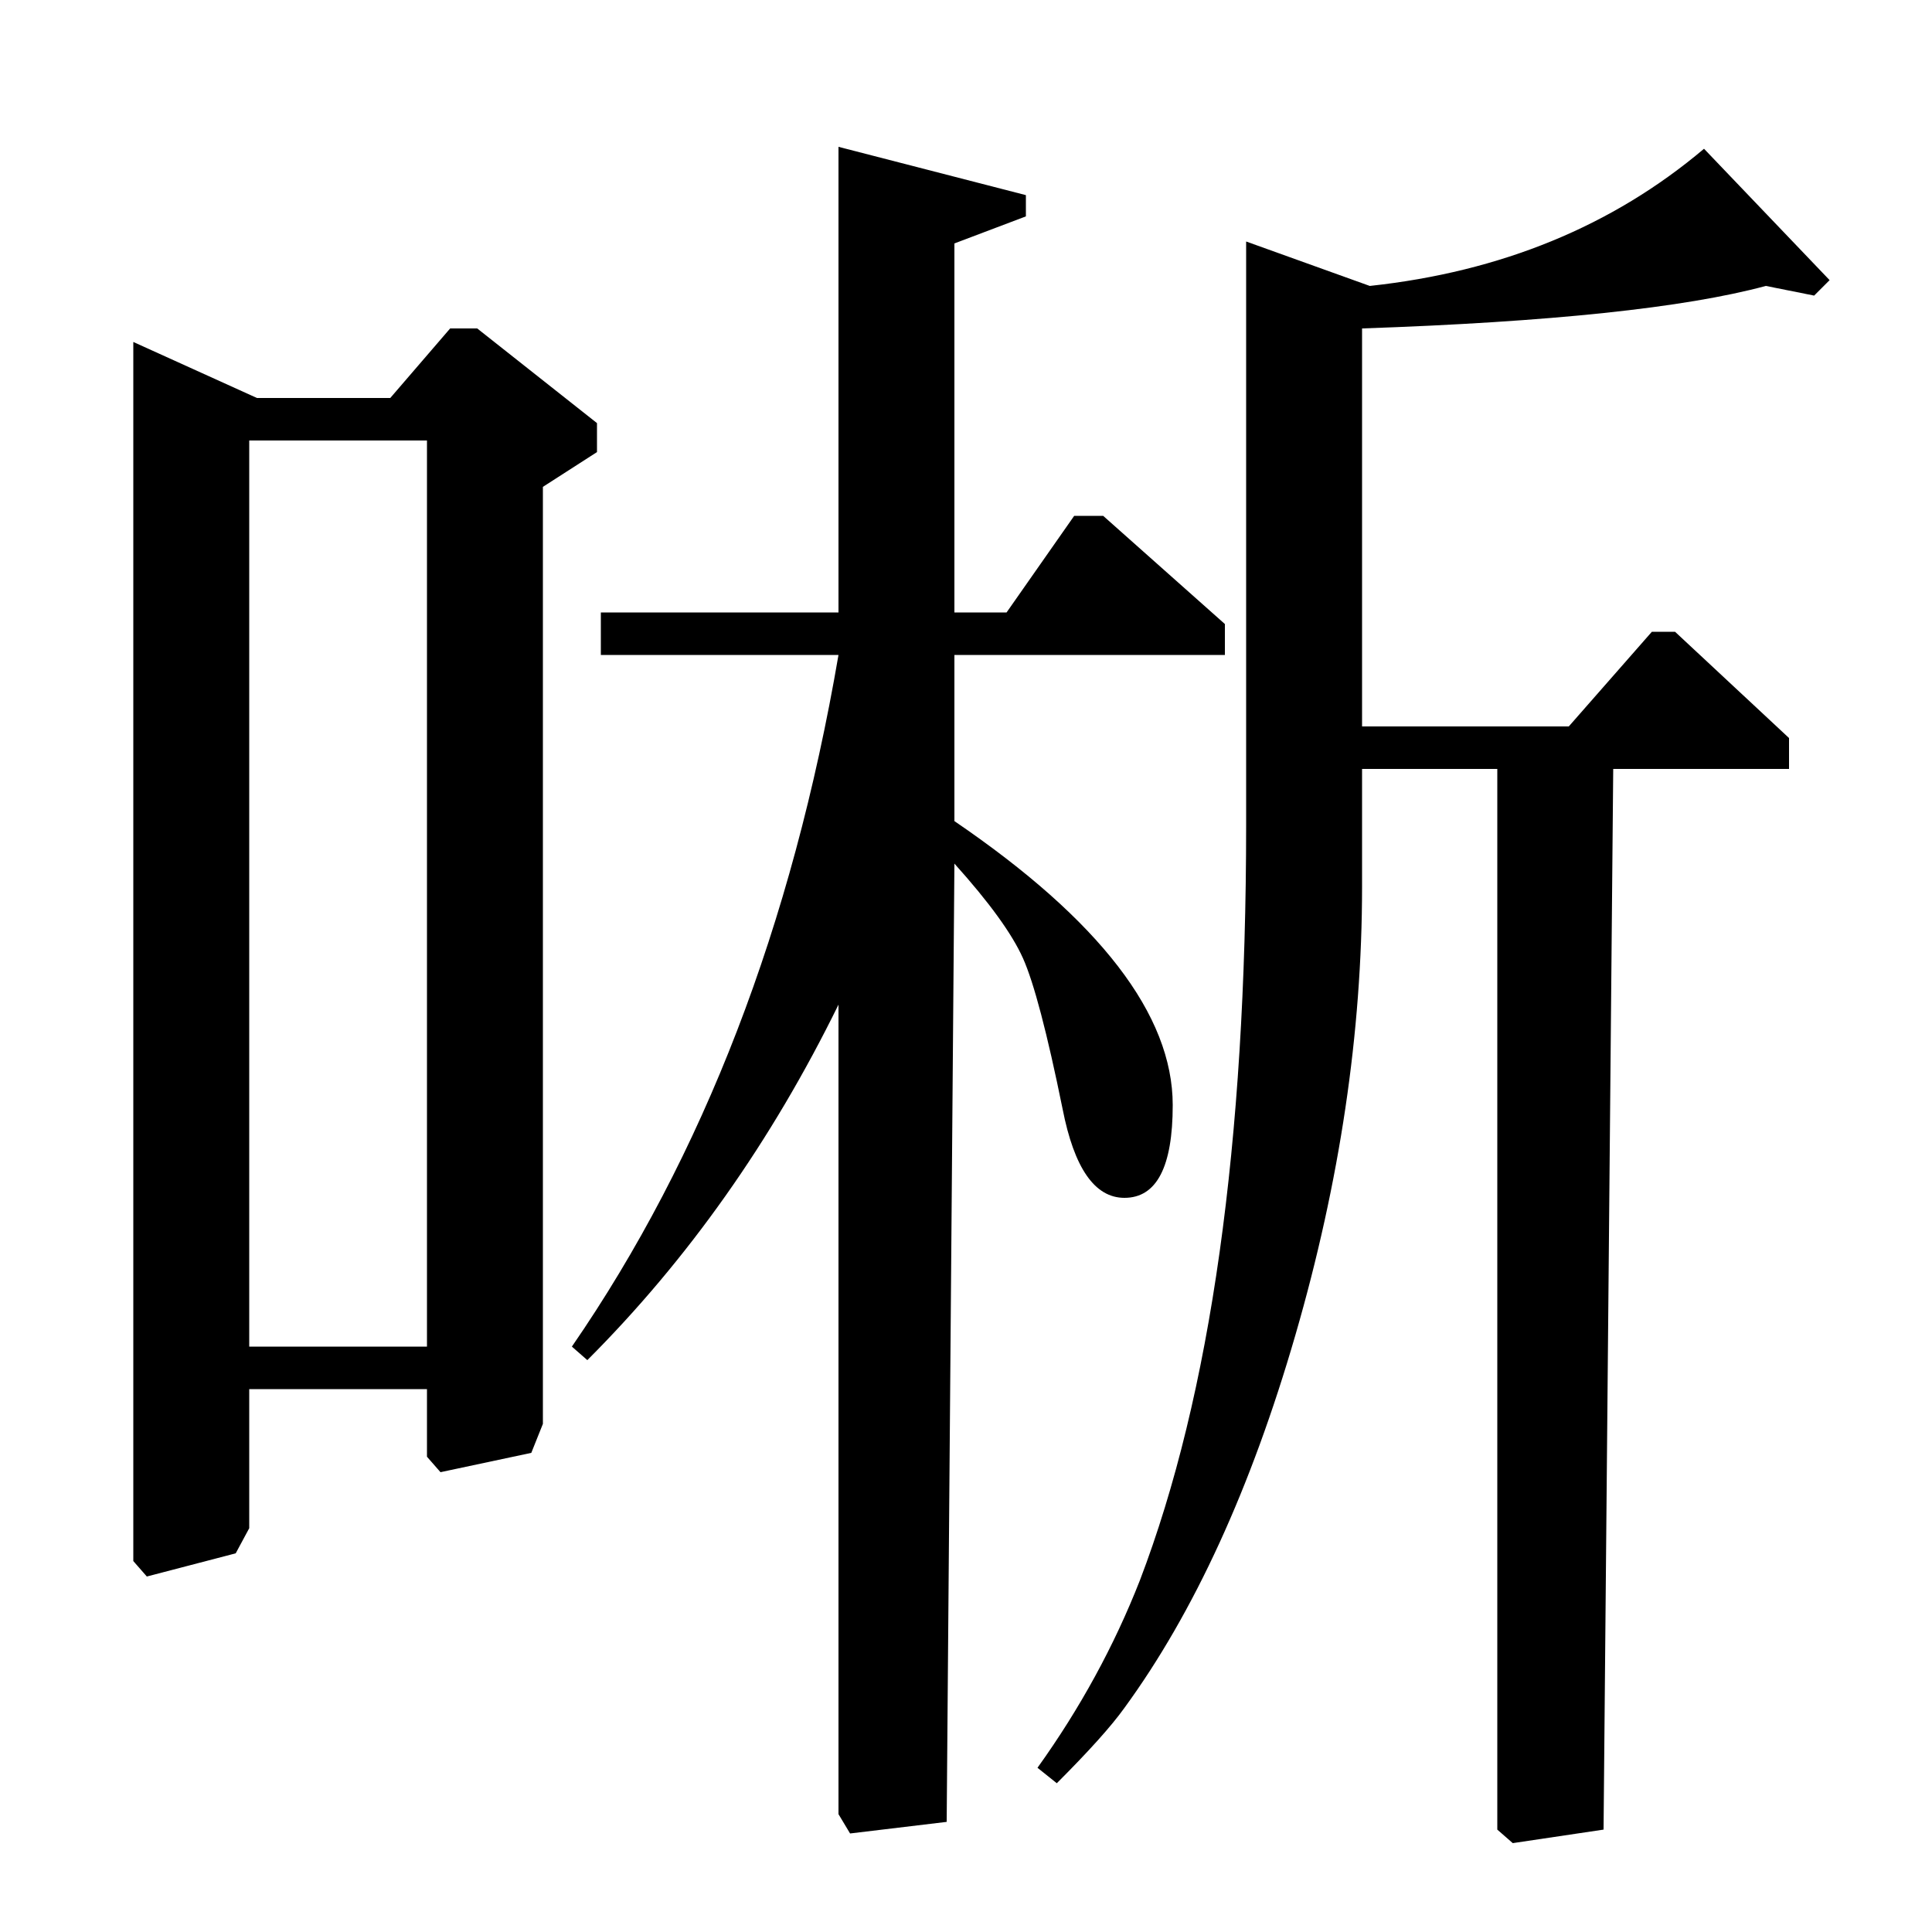 <?xml version="1.0" standalone="no"?>
<!DOCTYPE svg PUBLIC "-//W3C//DTD SVG 1.1//EN" "http://www.w3.org/Graphics/SVG/1.1/DTD/svg11.dtd" >
<svg xmlns="http://www.w3.org/2000/svg" xmlns:xlink="http://www.w3.org/1999/xlink" version="1.1" viewBox="0 -140 1000 1000">
  <g transform="matrix(1 0 0 -1 0 860)">
   <path fill="currentColor"
d="M812 624l43 49h12l59 -55v-16h-91l-5 -549l-47 -7l-8 7v549h-70v-61q0 -113 -34.5 -232t-88.5 -193q-10 -14 -35 -39l-10 8q33 46 53 97q55 144 55 391v302l64 -23q102 11 173 71l65 -68l-8 -8l-25 5q-63 -17 -209 -22v-206h107zM202 794l31 36h14l62 -49v-15l-28 -18
v-485l-6 -15l-47 -10l-7 8v35h-92v-72l-7 -13l-46 -12l-7 8v631l64 -29h69zM221 772h-92v-469h92v469zM521 683l35 50h15l63 -56v-16h-140v-86q113 -77 113 -147q0 -48 -25 -48q-23 0 -32 46q-12 59 -20.5 78t-35.5 49l-4 -496l-50 -6l-6 10v419q-52 -106 -130 -184l-8 7
q102 148 138 358h-123v22h123v241l97 -25v-11l-37 -14v-191h27z" />
  </g>

</svg>
